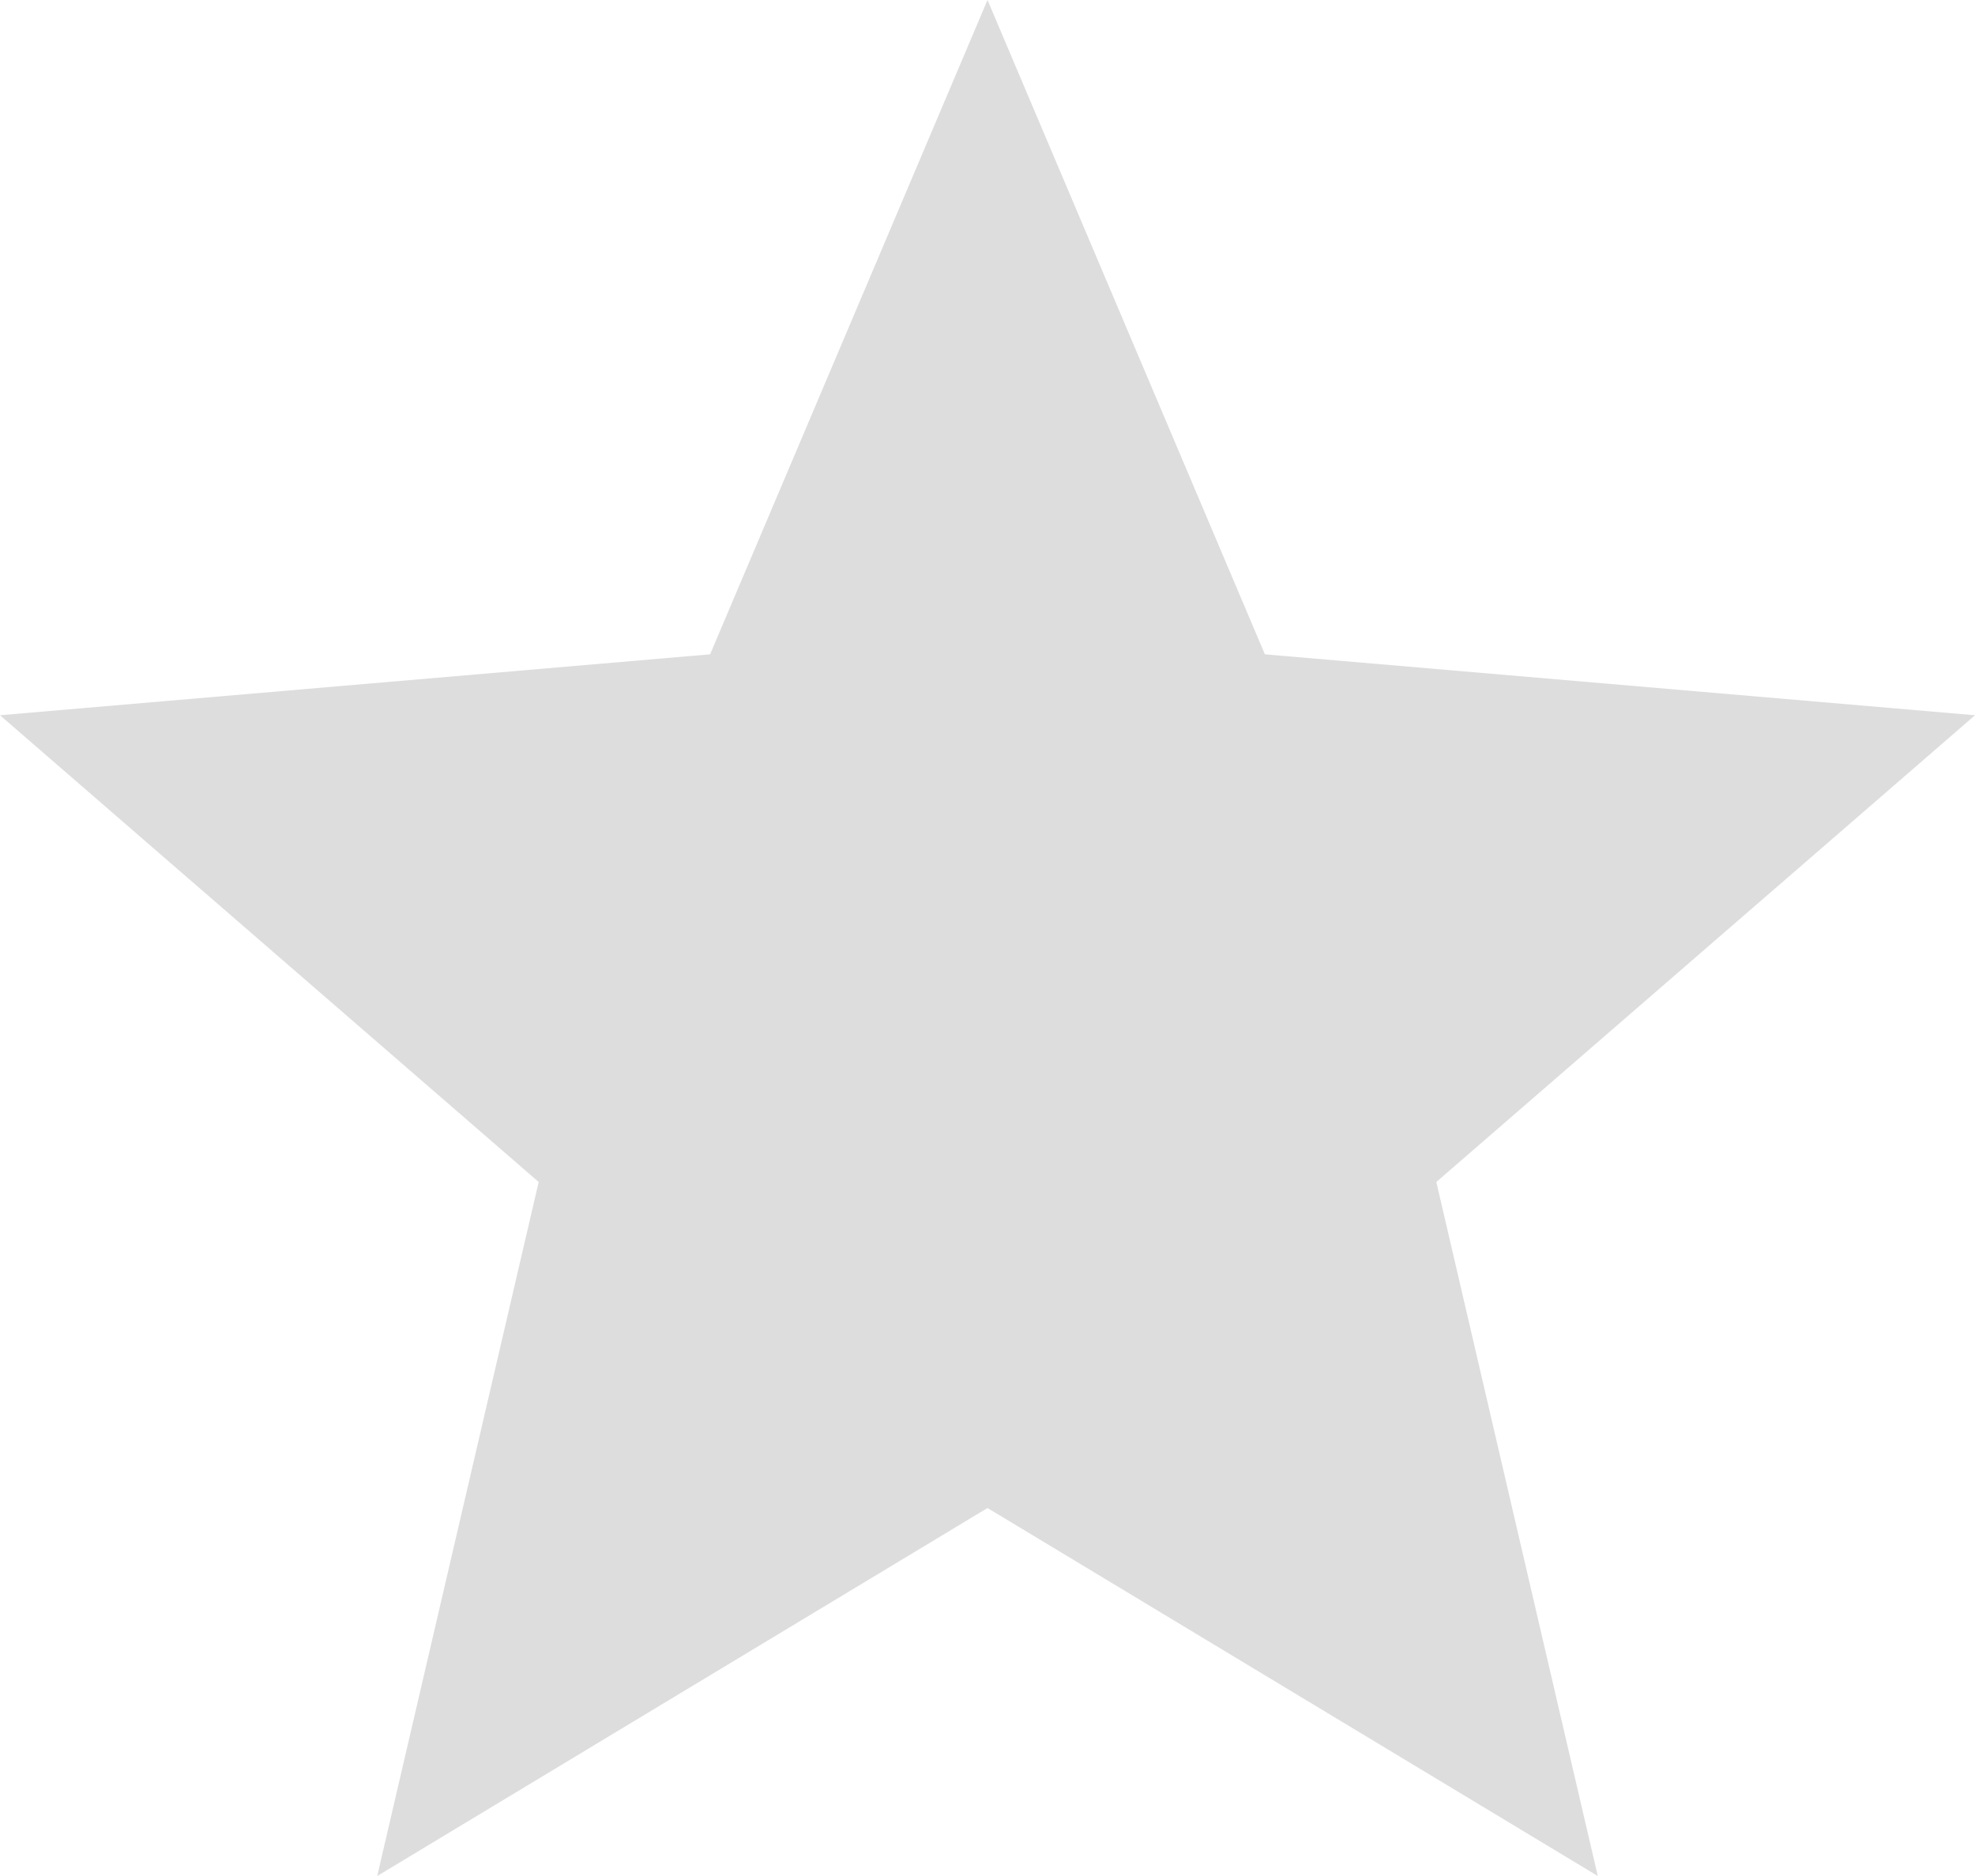 <svg xmlns="http://www.w3.org/2000/svg" width="20" height="19" viewBox="0 0 20 19"><defs><style>.a{fill:#ddd;fill-rule:evenodd;}</style></defs><g transform="translate(0 -0.5)"><g transform="translate(-296 -422)"><g transform="translate(296 422.5)"><path class="a" d="M10,15.273,16.18,19l-1.635-7.029L20,7.244l-7.191-.617L10,0,7.191,6.627,0,7.244l5.455,4.727L3.82,19Z"/></g></g></g></svg>